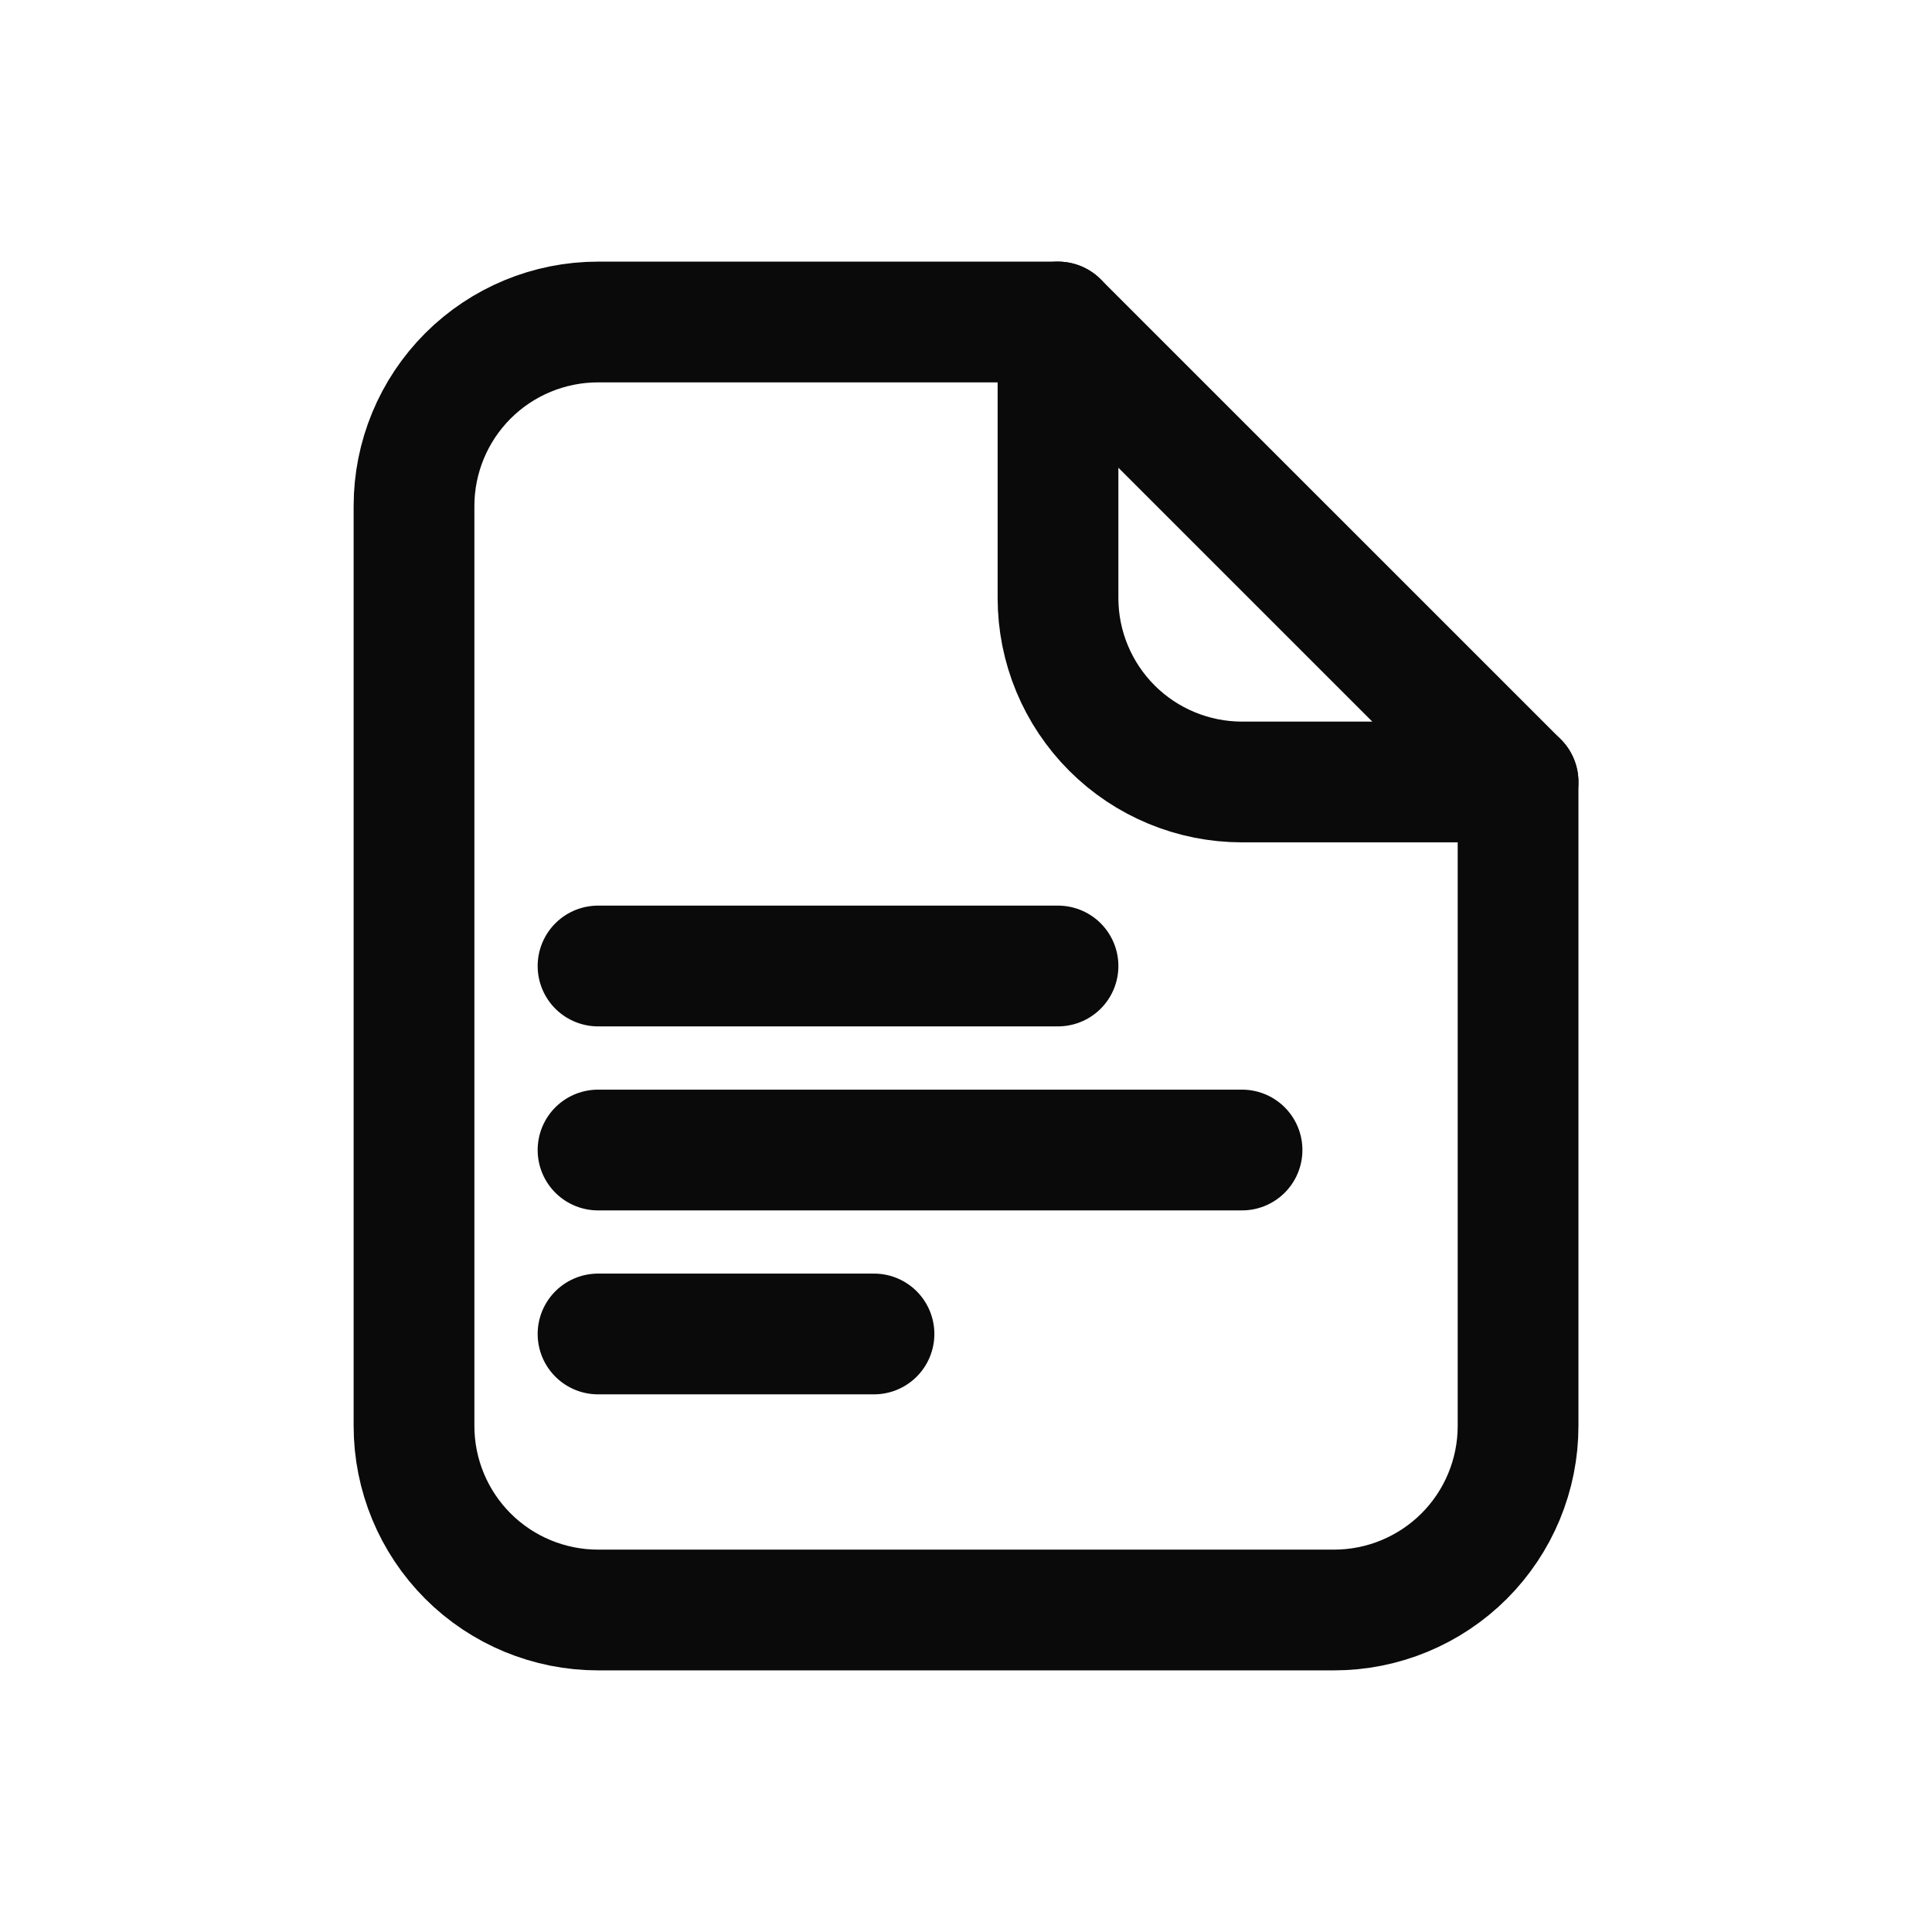<svg width="24" height="24" viewBox="0 0 24 24" fill="none" xmlns="http://www.w3.org/2000/svg">
<path d="M7.429 12H13.143M7.429 14.286H15.429M7.429 16.571H10.857M18.858 17.714V9.714L13.143 4H7.429C6.823 4 6.241 4.241 5.813 4.669C5.384 5.098 5.143 5.68 5.143 6.286V17.714C5.143 18.32 5.384 18.902 5.813 19.331C6.241 19.759 6.823 20 7.429 20H16.572C17.178 20 17.759 19.759 18.188 19.331C18.617 18.902 18.858 18.32 18.858 17.714V17.714Z" stroke="#0A0A0B" stroke-width="1.5" stroke-linecap="round" stroke-linejoin="round"/>
<path d="M13.143 4V7.429C13.143 8.035 13.384 8.616 13.813 9.045C14.241 9.473 14.823 9.714 15.429 9.714H18.858" stroke="#0A0A0B" stroke-width="1.5" stroke-linecap="round" stroke-linejoin="round"/>
</svg>
